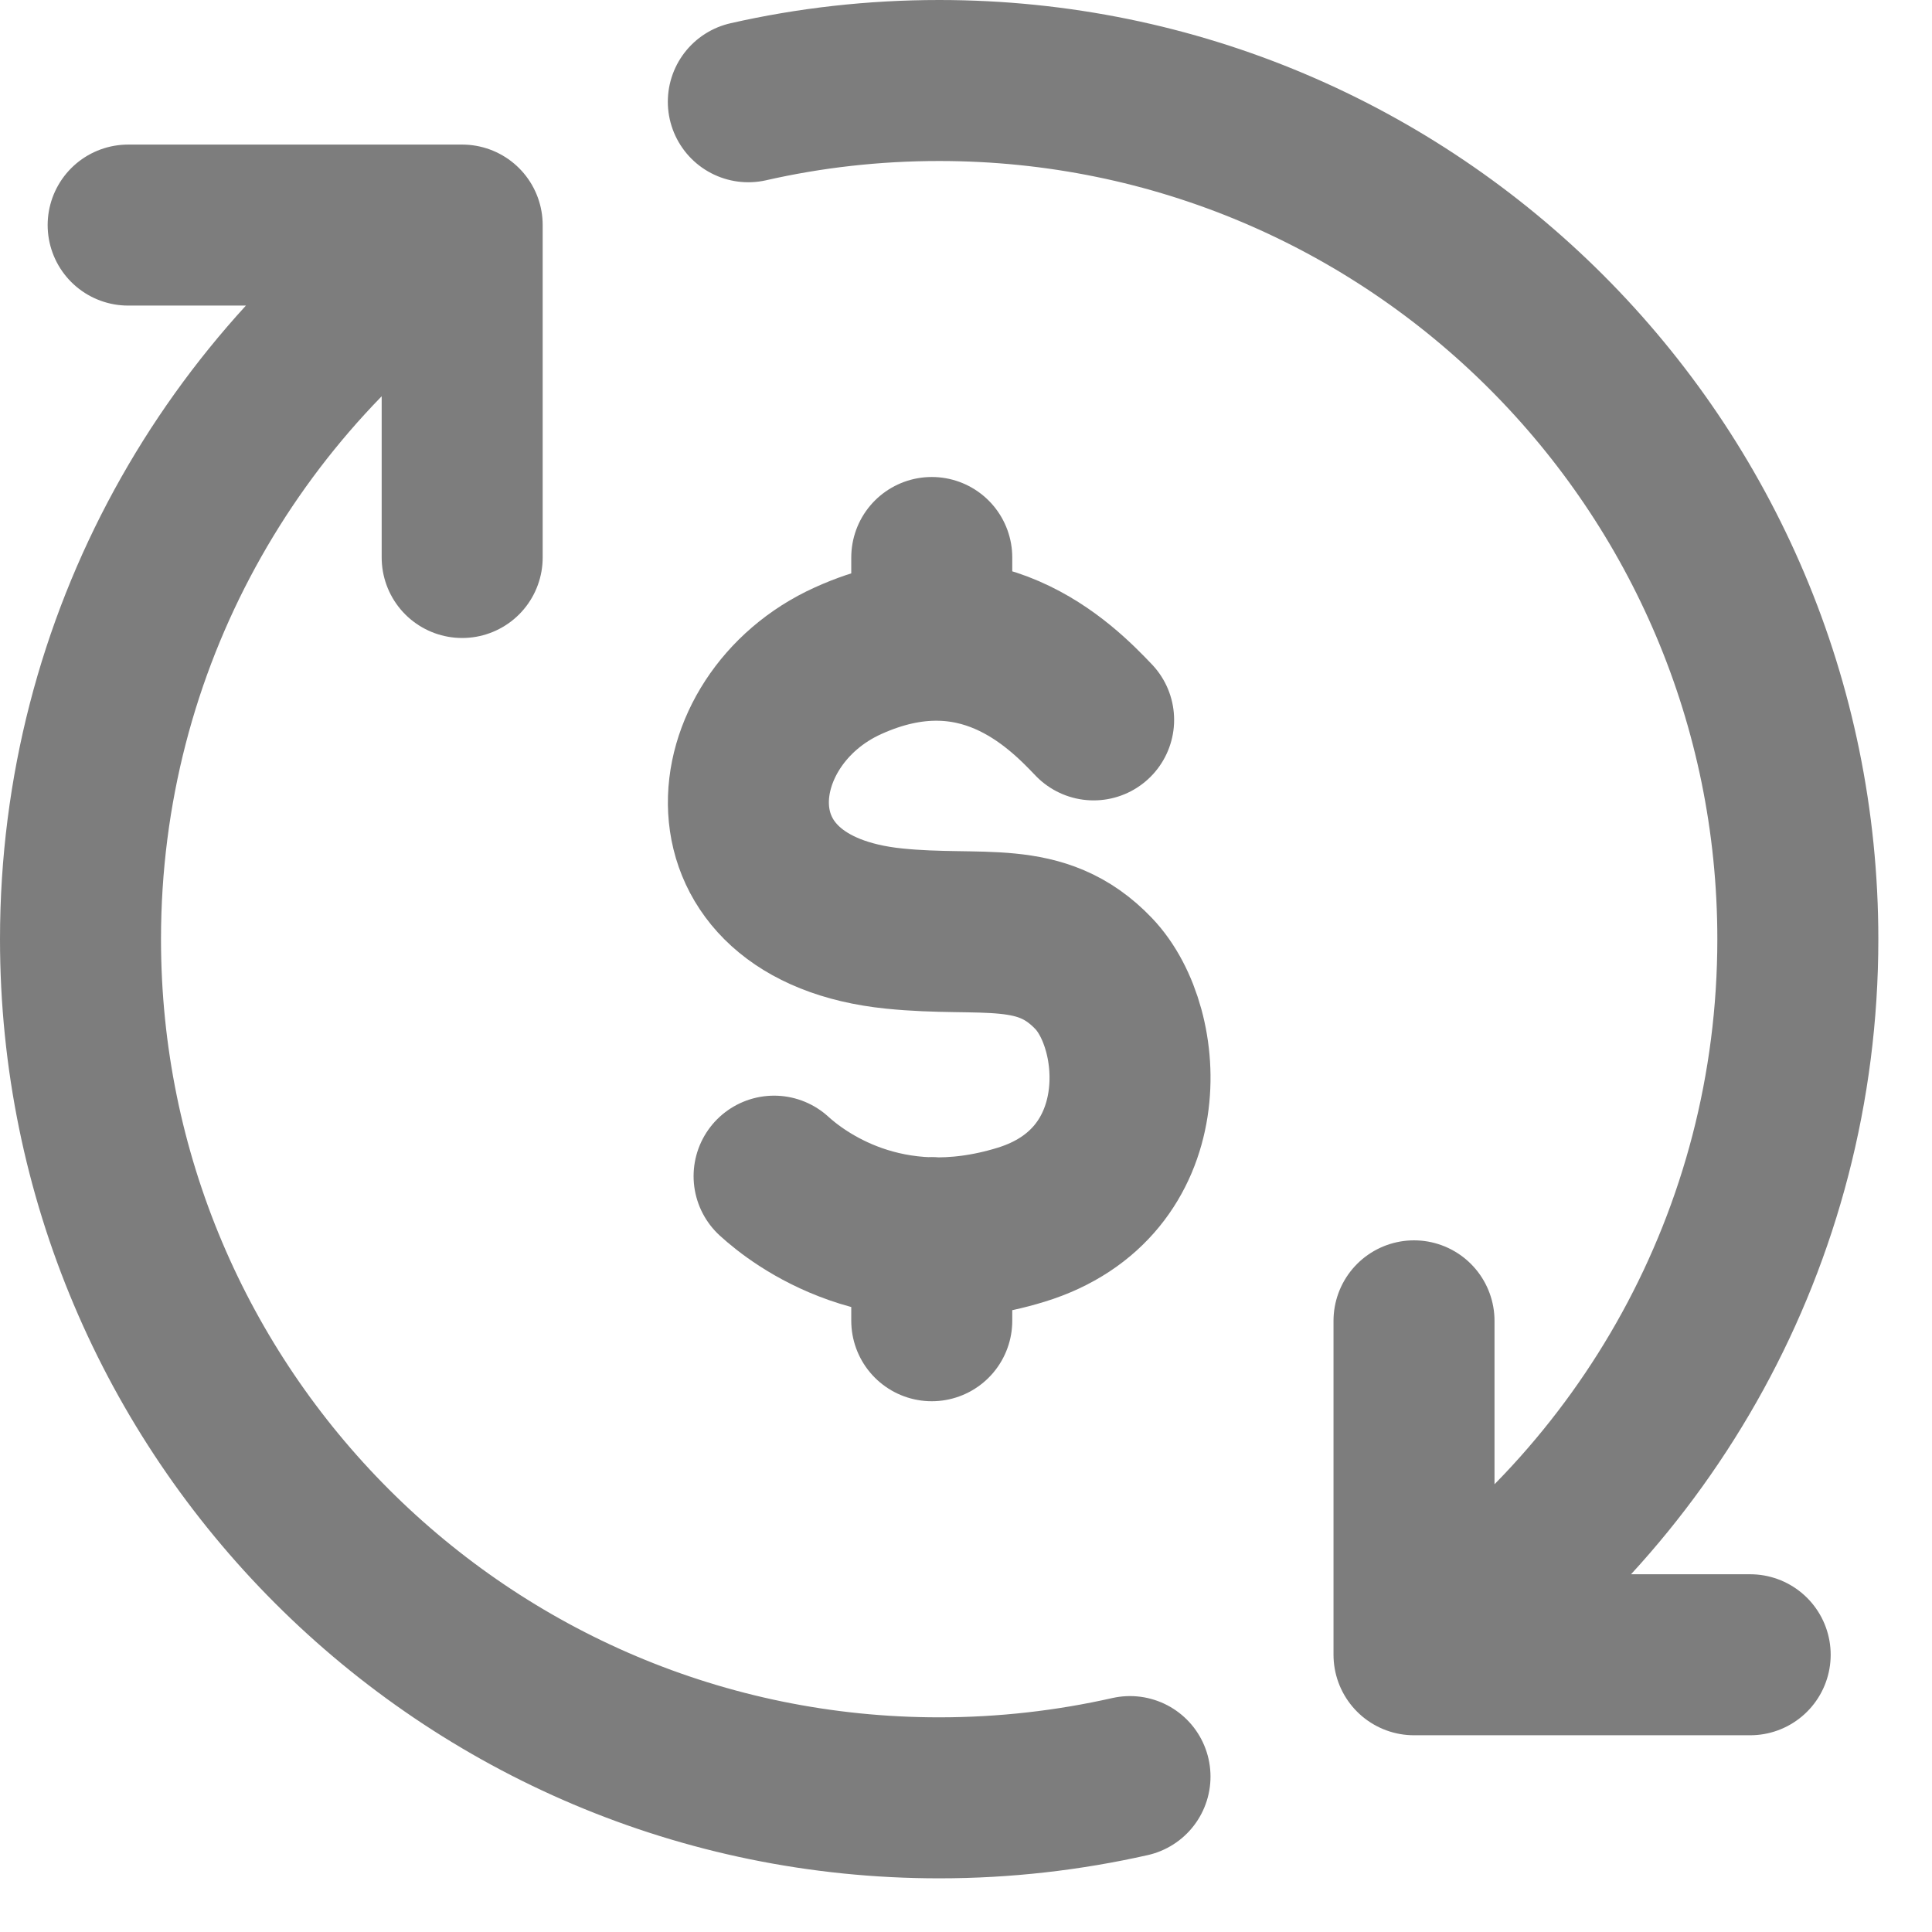 <svg width="18" height="18" viewBox="0 0 18 18" fill="none" xmlns="http://www.w3.org/2000/svg">
<path d="M13.174 15.417C15.329 13.983 16.75 11.533 16.75 8.75C16.75 4.332 13.168 0.75 8.75 0.75C8.139 0.75 7.544 0.818 6.972 0.948M13.174 15.417V12.306M13.174 15.417H16.306M4.306 2.097C2.162 3.532 0.75 5.976 0.75 8.75C0.75 13.168 4.332 16.75 8.75 16.75C9.361 16.75 9.956 16.681 10.528 16.552M4.306 2.097V5.194M4.306 2.097H1.194" stroke="#7D7D7D" stroke-width="1.5" stroke-linecap="round" stroke-linejoin="round"/>
<path d="M10.189 6.707C9.877 6.379 9.111 5.608 7.901 6.156C6.69 6.703 6.498 8.464 8.329 8.651C9.156 8.736 9.695 8.553 10.189 9.07C10.683 9.586 10.775 11.024 9.512 11.411C8.25 11.798 7.432 11.159 7.212 10.958M8.681 5.194V5.897M8.681 11.53V12.305" stroke="#7D7D7D" stroke-width="1.5" stroke-linecap="round" stroke-linejoin="round"/>
</svg>
